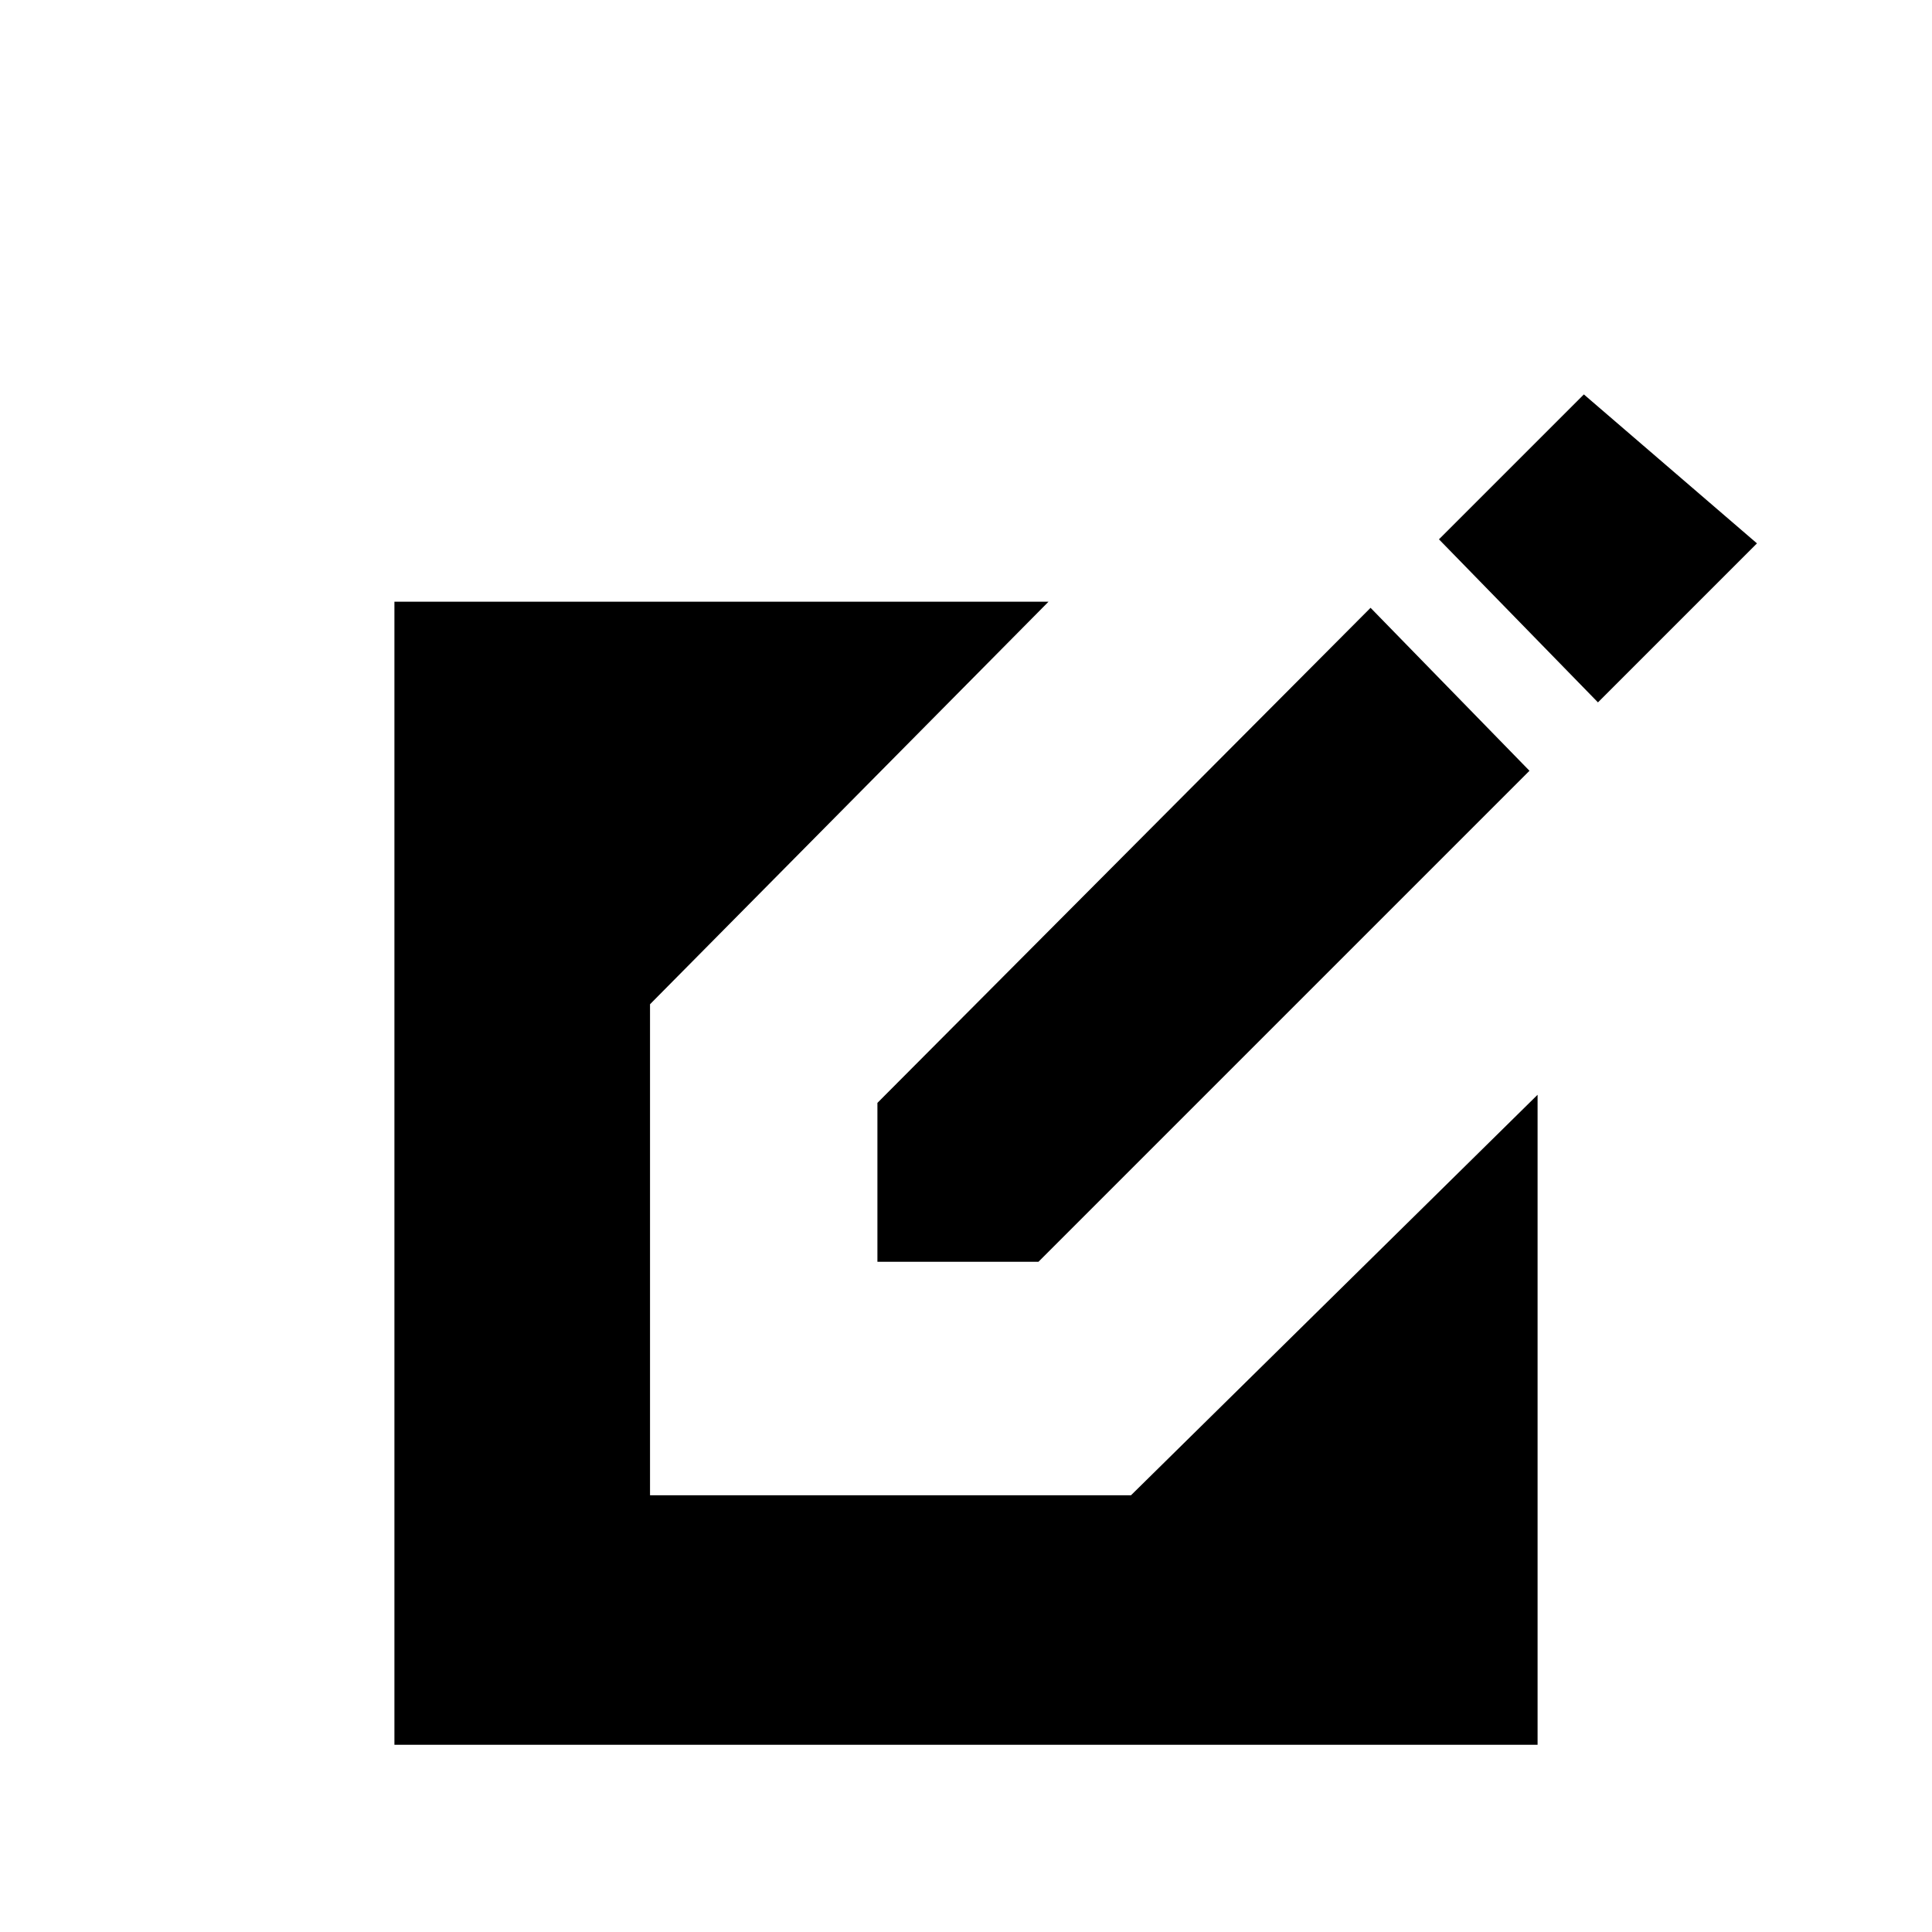 <svg xmlns="http://www.w3.org/2000/svg" height="20" width="20"><path d="M4.083 18.062V6.229h6.771l-4.125 4.167v5.083h4.979l4.209-4.146v6.729Zm5-5v-1.645l5.105-5.125 1.645 1.687-5.083 5.083Zm7.459-5.791-1.646-1.688 1.5-1.5 1.792 1.542Z"/></svg>